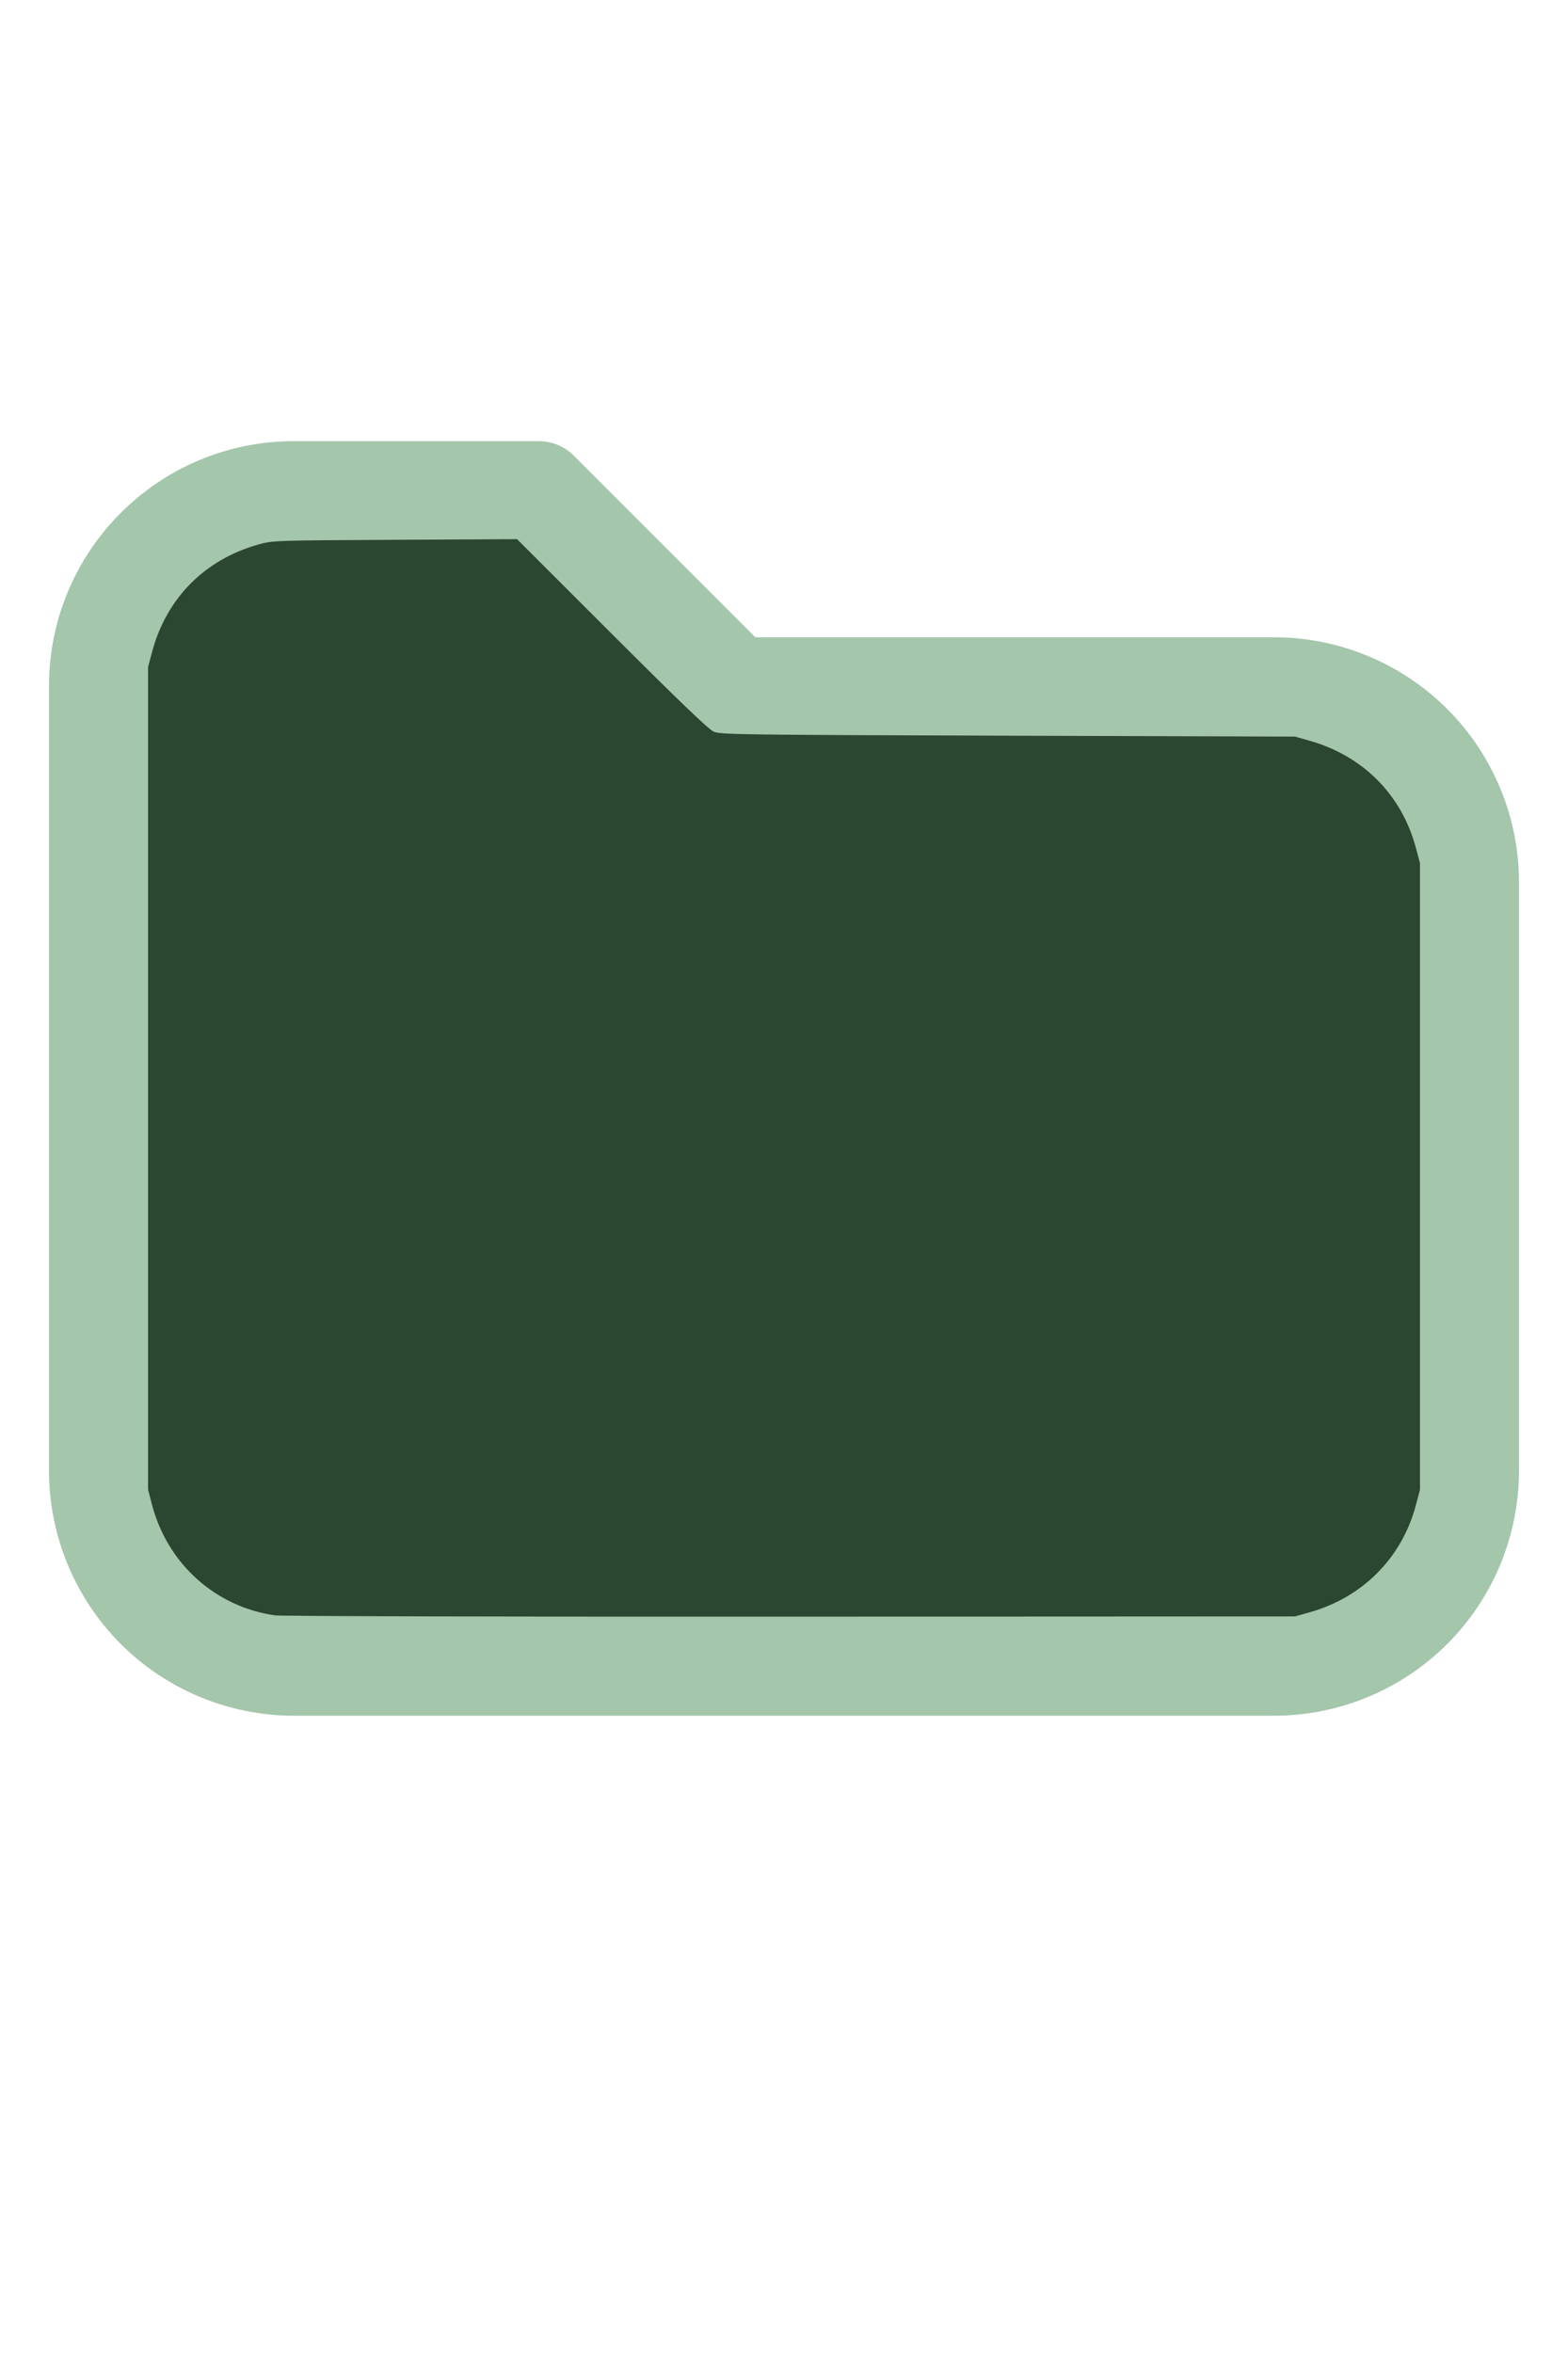 <?xml version="1.0" encoding="UTF-8" standalone="no"?>
<!DOCTYPE svg PUBLIC "-//W3C//DTD SVG 1.1//EN"
 "https://www.w3.org/Graphics/SVG/1.1/DTD/svg11.dtd">
<svg version="1.1" width="16" height="24" viewBox="0 0 32 32" xmlns="http://www.w3.org/2000/svg" xmlns:xlink="http://www.w3.org/1999/xlink" xml:space="preserve">
<g style="fill:#A4C6AB;">
<path d="M1,5.998l-0,16.002c-0,1.326 0.527,2.598 1.464,3.536c0.938,0.937 2.21,1.464 3.536,1.464c5.322,0 14.678,-0 20,0c1.326,0 2.598,-0.527 3.536,-1.464c0.937,-0.938 1.464,-2.21 1.464,-3.536c0,-3.486 0,-8.514 0,-12c0,-1.326 -0.527,-2.598 -1.464,-3.536c-0.938,-0.937 -2.21,-1.464 -3.536,-1.464c-0,0 -10.586,0 -10.586,0c0,-0 -3.707,-3.707 -3.707,-3.707c-0.187,-0.188 -0.442,-0.293 -0.707,-0.293l-5.002,0c-2.76,0 -4.998,2.238 -4.998,4.998Zm2,-0l-0,16.002c-0,0.796 0.316,1.559 0.879,2.121c0.562,0.563 1.325,0.879 2.121,0.879l20,0c0.796,0 1.559,-0.316 2.121,-0.879c0.563,-0.562 0.879,-1.325 0.879,-2.121c0,-3.486 0,-8.514 0,-12c0,-0.796 -0.316,-1.559 -0.879,-2.121c-0.562,-0.563 -1.325,-0.879 -2.121,-0.879c-7.738,0 -11,0 -11,0c-0.265,0 -0.52,-0.105 -0.707,-0.293c-0,0 -3.707,-3.707 -3.707,-3.707c-0,0 -4.588,0 -4.588,0c-1.656,0 -2.998,1.342 -2.998,2.998Z"/>
</g>
<g style="fill:#2B4631;stroke-width:0;">
<path d="M 5.606,24.952 C 4.392,24.775 3.42,23.9 3.103,22.699 L 3.022,22.389 V 13.998 5.606 L 3.104,5.298 C 3.396,4.203 4.18,3.412 5.279,3.106 5.565,3.026 5.615,3.024 8.061,3.012 l 2.491,-0.013 1.932,1.93 c 1.344,1.343 1.976,1.95 2.078,1.995 0.137,0.062 0.474,0.066 6.007,0.084 l 5.861,0.019 0.291,0.082 c 1.095,0.308 1.89,1.109 2.176,2.193 l 0.082,0.309 V 16 22.389 l -0.082,0.309 c -0.284,1.079 -1.086,1.888 -2.176,2.194 l -0.291,0.082 -10.303,0.005 c -5.7,0.003 -10.4,-0.009 -10.521,-0.027 z"/>
</g>
</svg>
